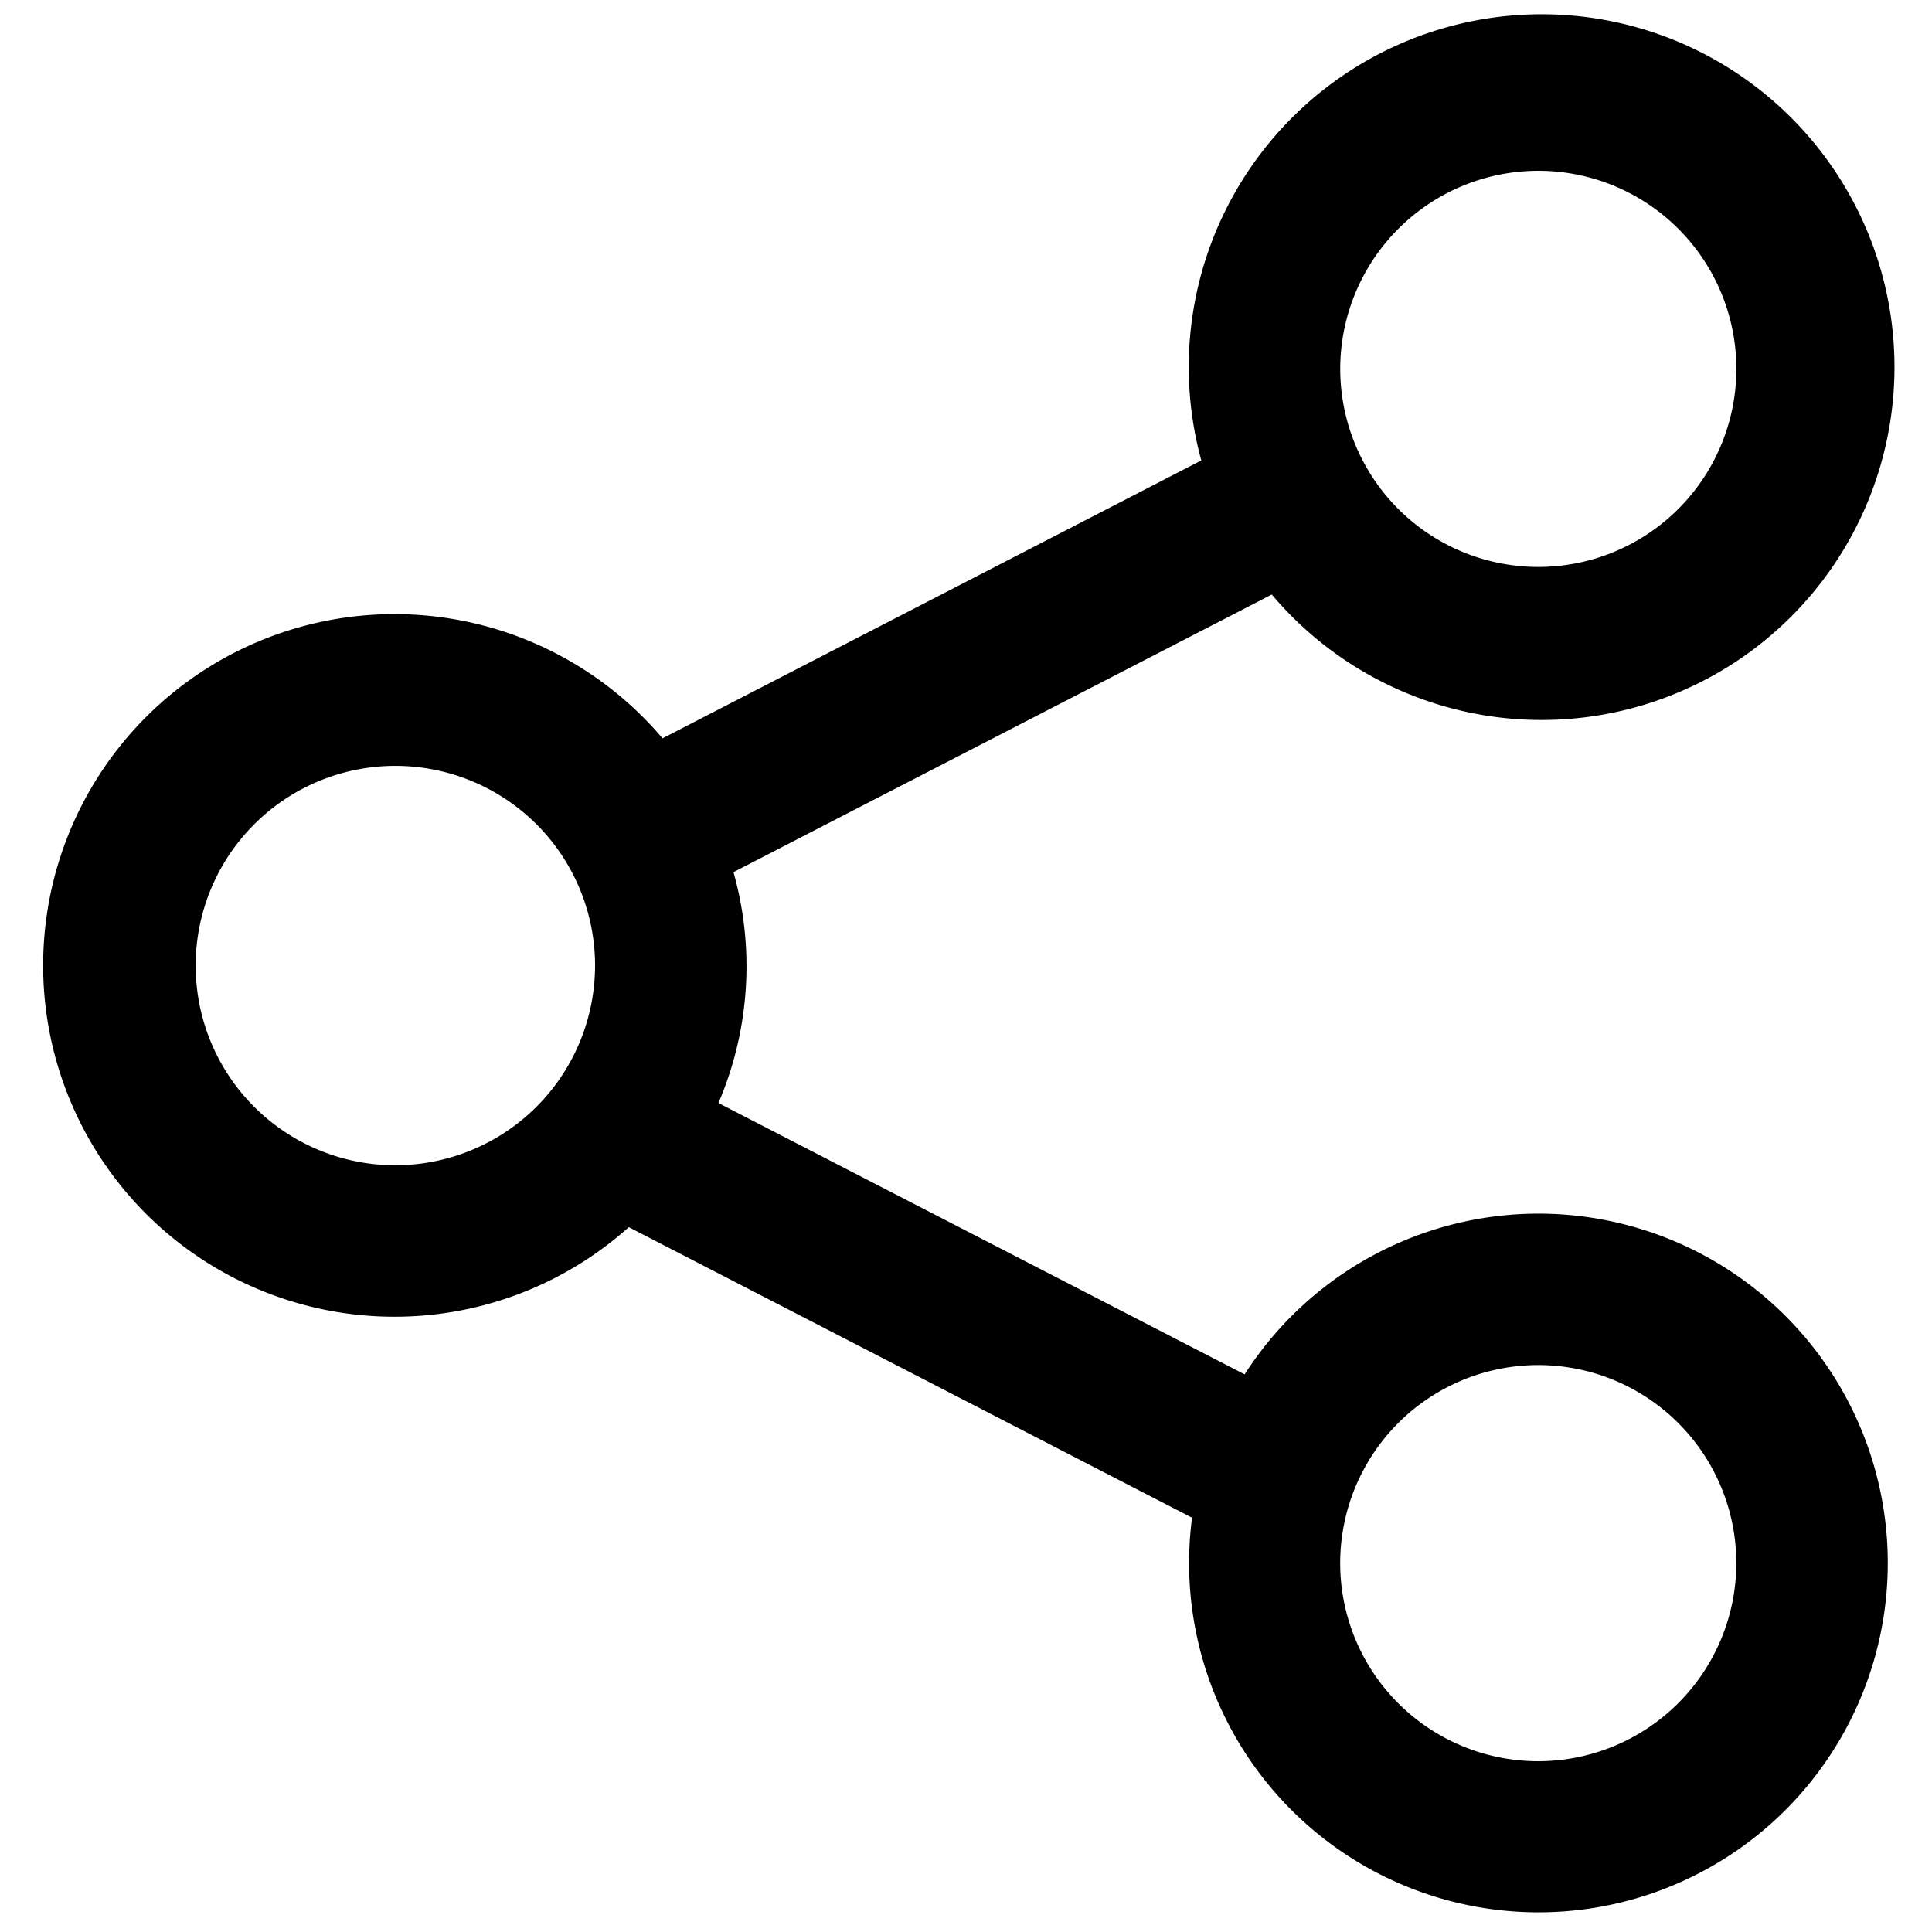 <svg
  xmlns="http://www.w3.org/2000/svg"
  viewBox="0 0 500 500"
  width="500"
  height="500"
  fill="#000000"
>
  <path d="M398.11 314.09a90.4 90.4 0 0 0-76 41.6l-136.18-70.23a89.82 89.82 0 0 0 3.89-59.75l139.32-71.85a91.32 91.32 0 1 0-18.24-34.7l-139.44 71.92a90.92 90.92 0 1 0-8.73 126.51l145.77 75.19a90.41 90.41 0 1 0 89.61-78.69zm0-269.89a51.26 51.26 0 1 1-51.26 51.26 51.31 51.31 0 0 1 51.26-51.26zm-295.8 257.37A51.68 51.68 0 1 1 154 249.89a51.73 51.73 0 0 1-51.69 51.68zm295.8 154.23a51.26 51.26 0 1 1 51.25-51.26 51.31 51.31 0 0 1-51.25 51.26z" />
</svg>
